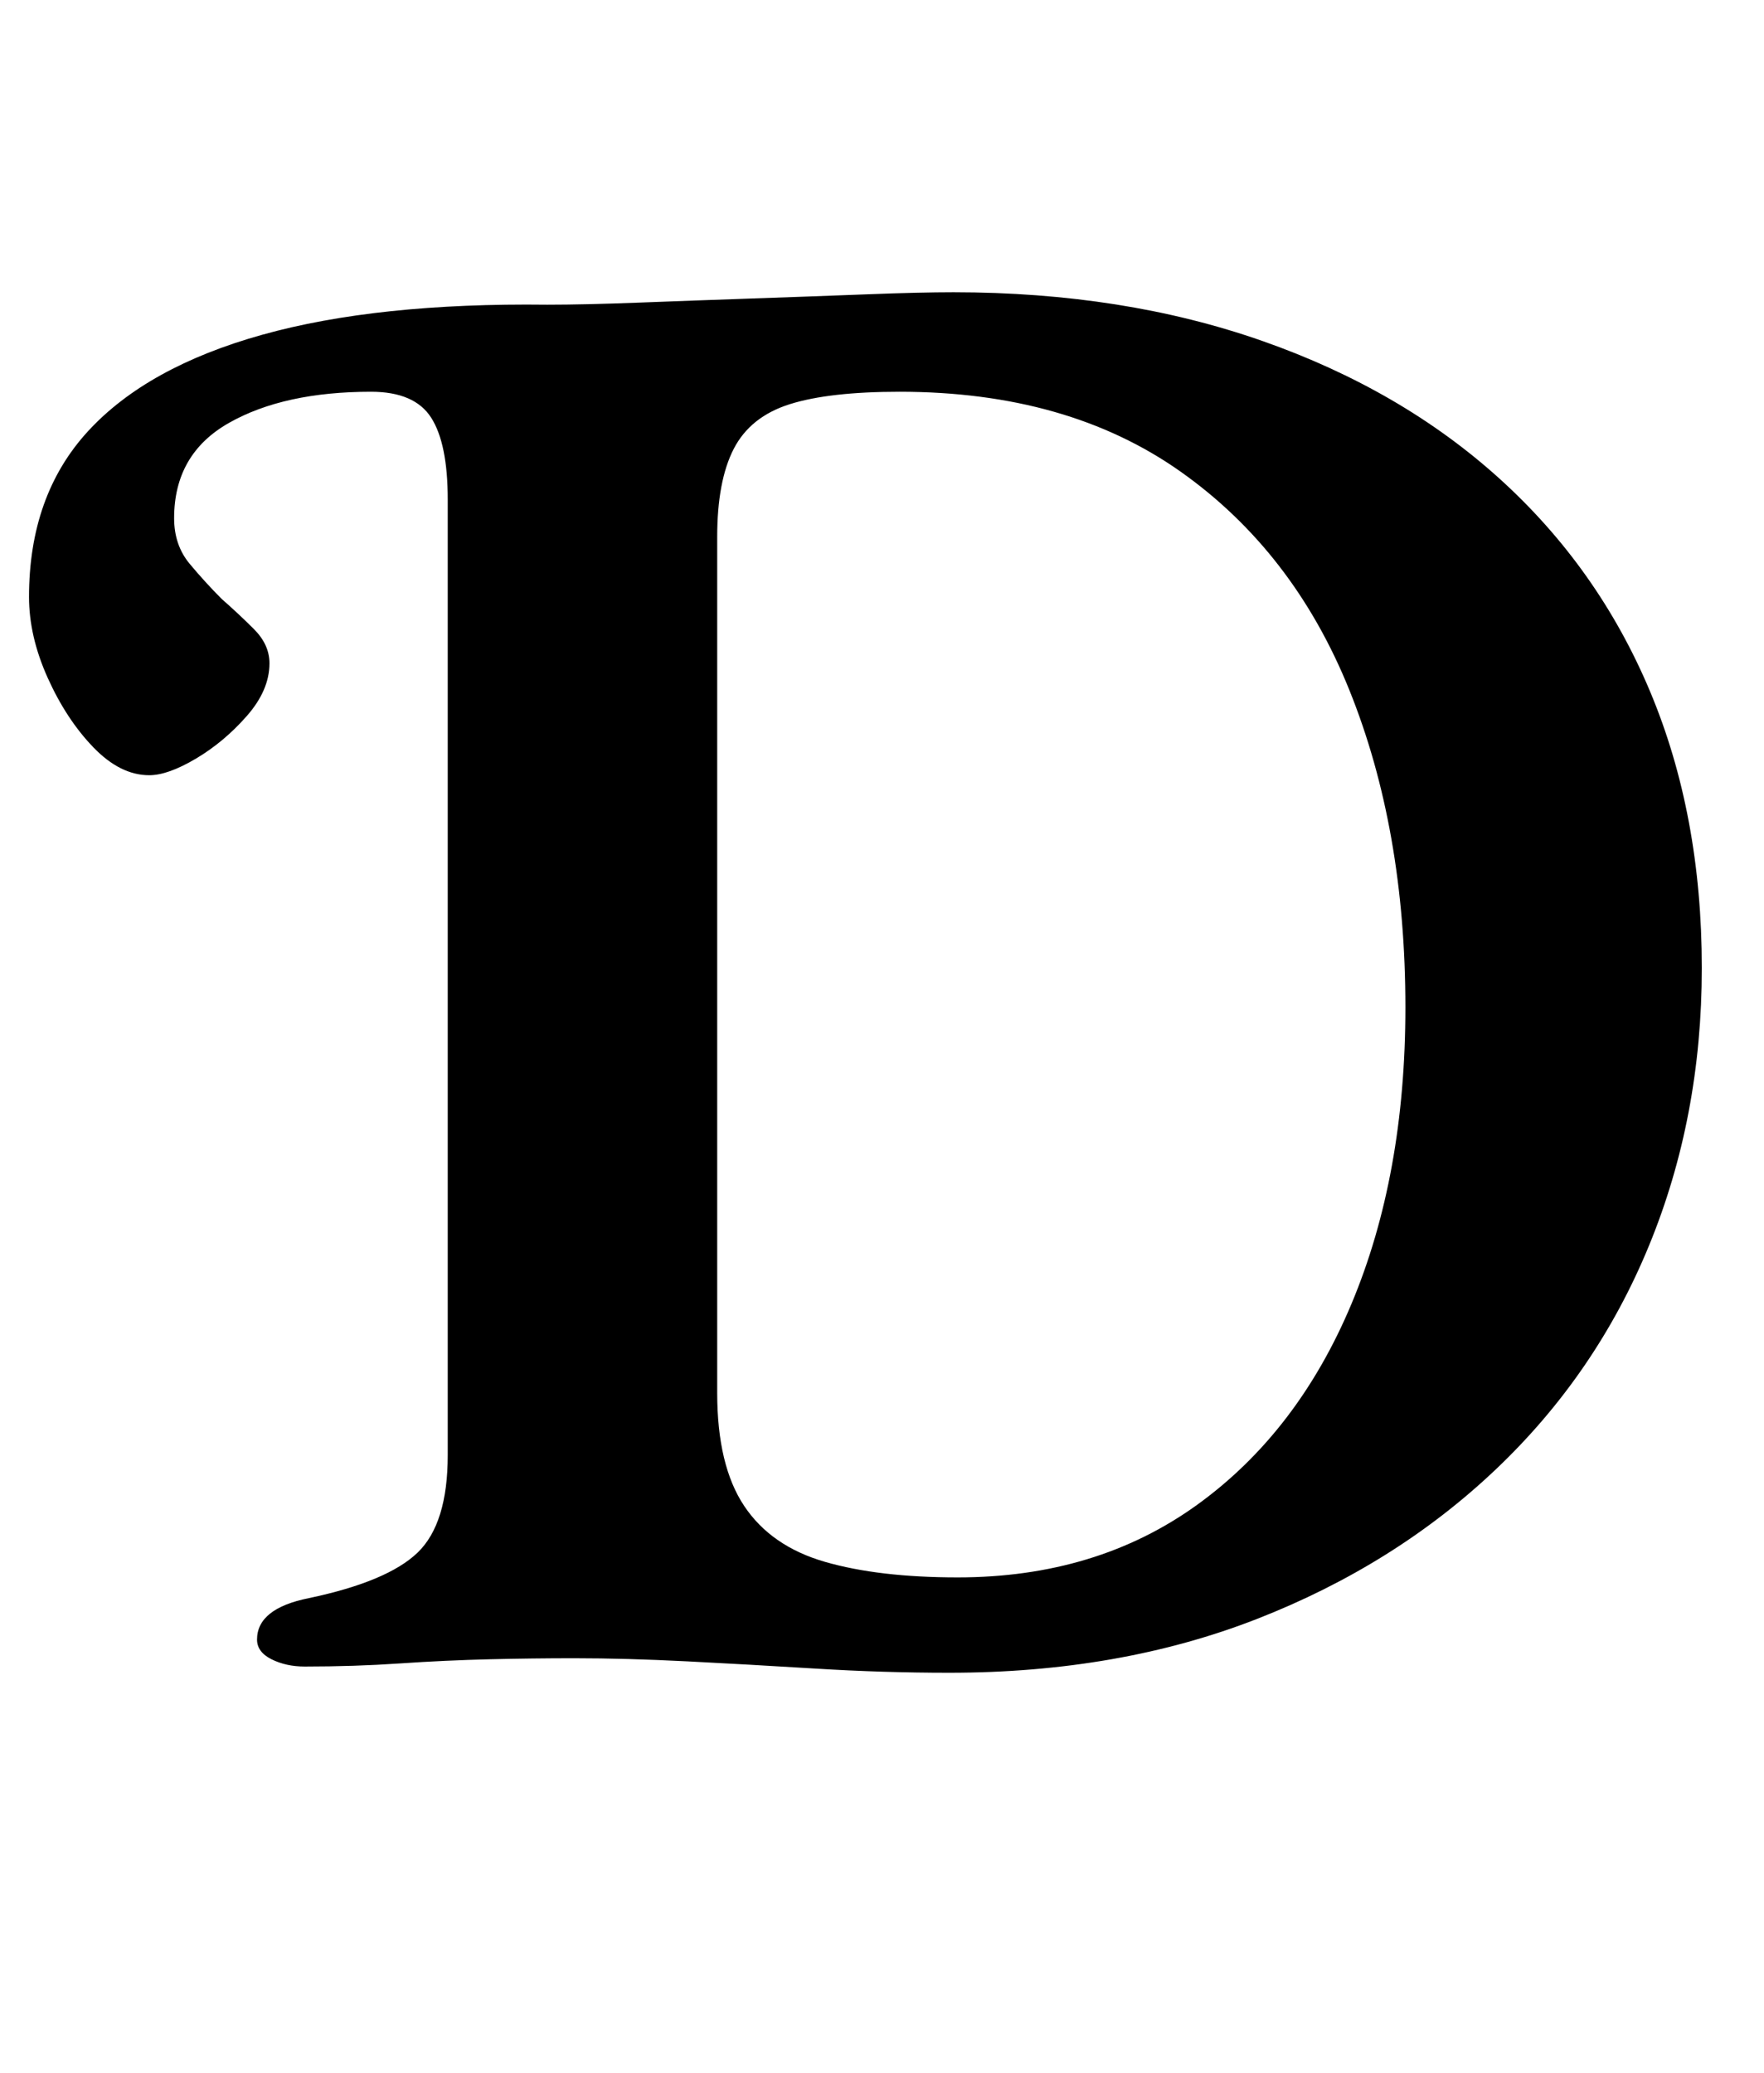 <?xml version="1.0" standalone="no"?>
<!DOCTYPE svg PUBLIC "-//W3C//DTD SVG 1.1//EN" "http://www.w3.org/Graphics/SVG/1.1/DTD/svg11.dtd" >
<svg xmlns="http://www.w3.org/2000/svg" xmlns:xlink="http://www.w3.org/1999/xlink" version="1.1" viewBox="-10 0 851 1000">
  <g transform="matrix(1 0 0 -1 0 800)">
   <path fill="currentColor"
d="M448 -7q-32 0 -64.5 2t-62 3.5t-54.5 1.5q-20 0 -41 -0.5t-43 -2t-46 -1.5q-9 0 -16 3.5t-7 9.5q0 15 25 20q38 8 52.5 22t14.5 47v461q0 27 -8 39.5t-29 12.5q-42 0 -68.5 -15t-26.5 -46q0 -13 7.5 -22t15.5 -17q8 -7 15.5 -14.5t7.5 -16.5q0 -13 -11 -25.5t-24.5 -20.5
t-22.5 -8q-14 0 -27 13.5t-22 33.5t-9 39q0 49 28.5 80t84 46.5t137.5 14.5q18 0 44 1t55 2t55 2t42 1q82 0 149 -23.5t114.5 -66.5t72.5 -102.5t25 -133.5q0 -72 -25.5 -134t-74 -108t-115 -72t-148.5 -26zM452 39q67 0 115.5 35t74.5 97t26 143q0 86 -27 153t-81.5 105.5
t-135.5 38.5q-34 0 -53 -6t-27 -21.5t-8 -42.5v-413q0 -35 13 -54.5t39 -27t64 -7.5z" />
  </g>

</svg>
